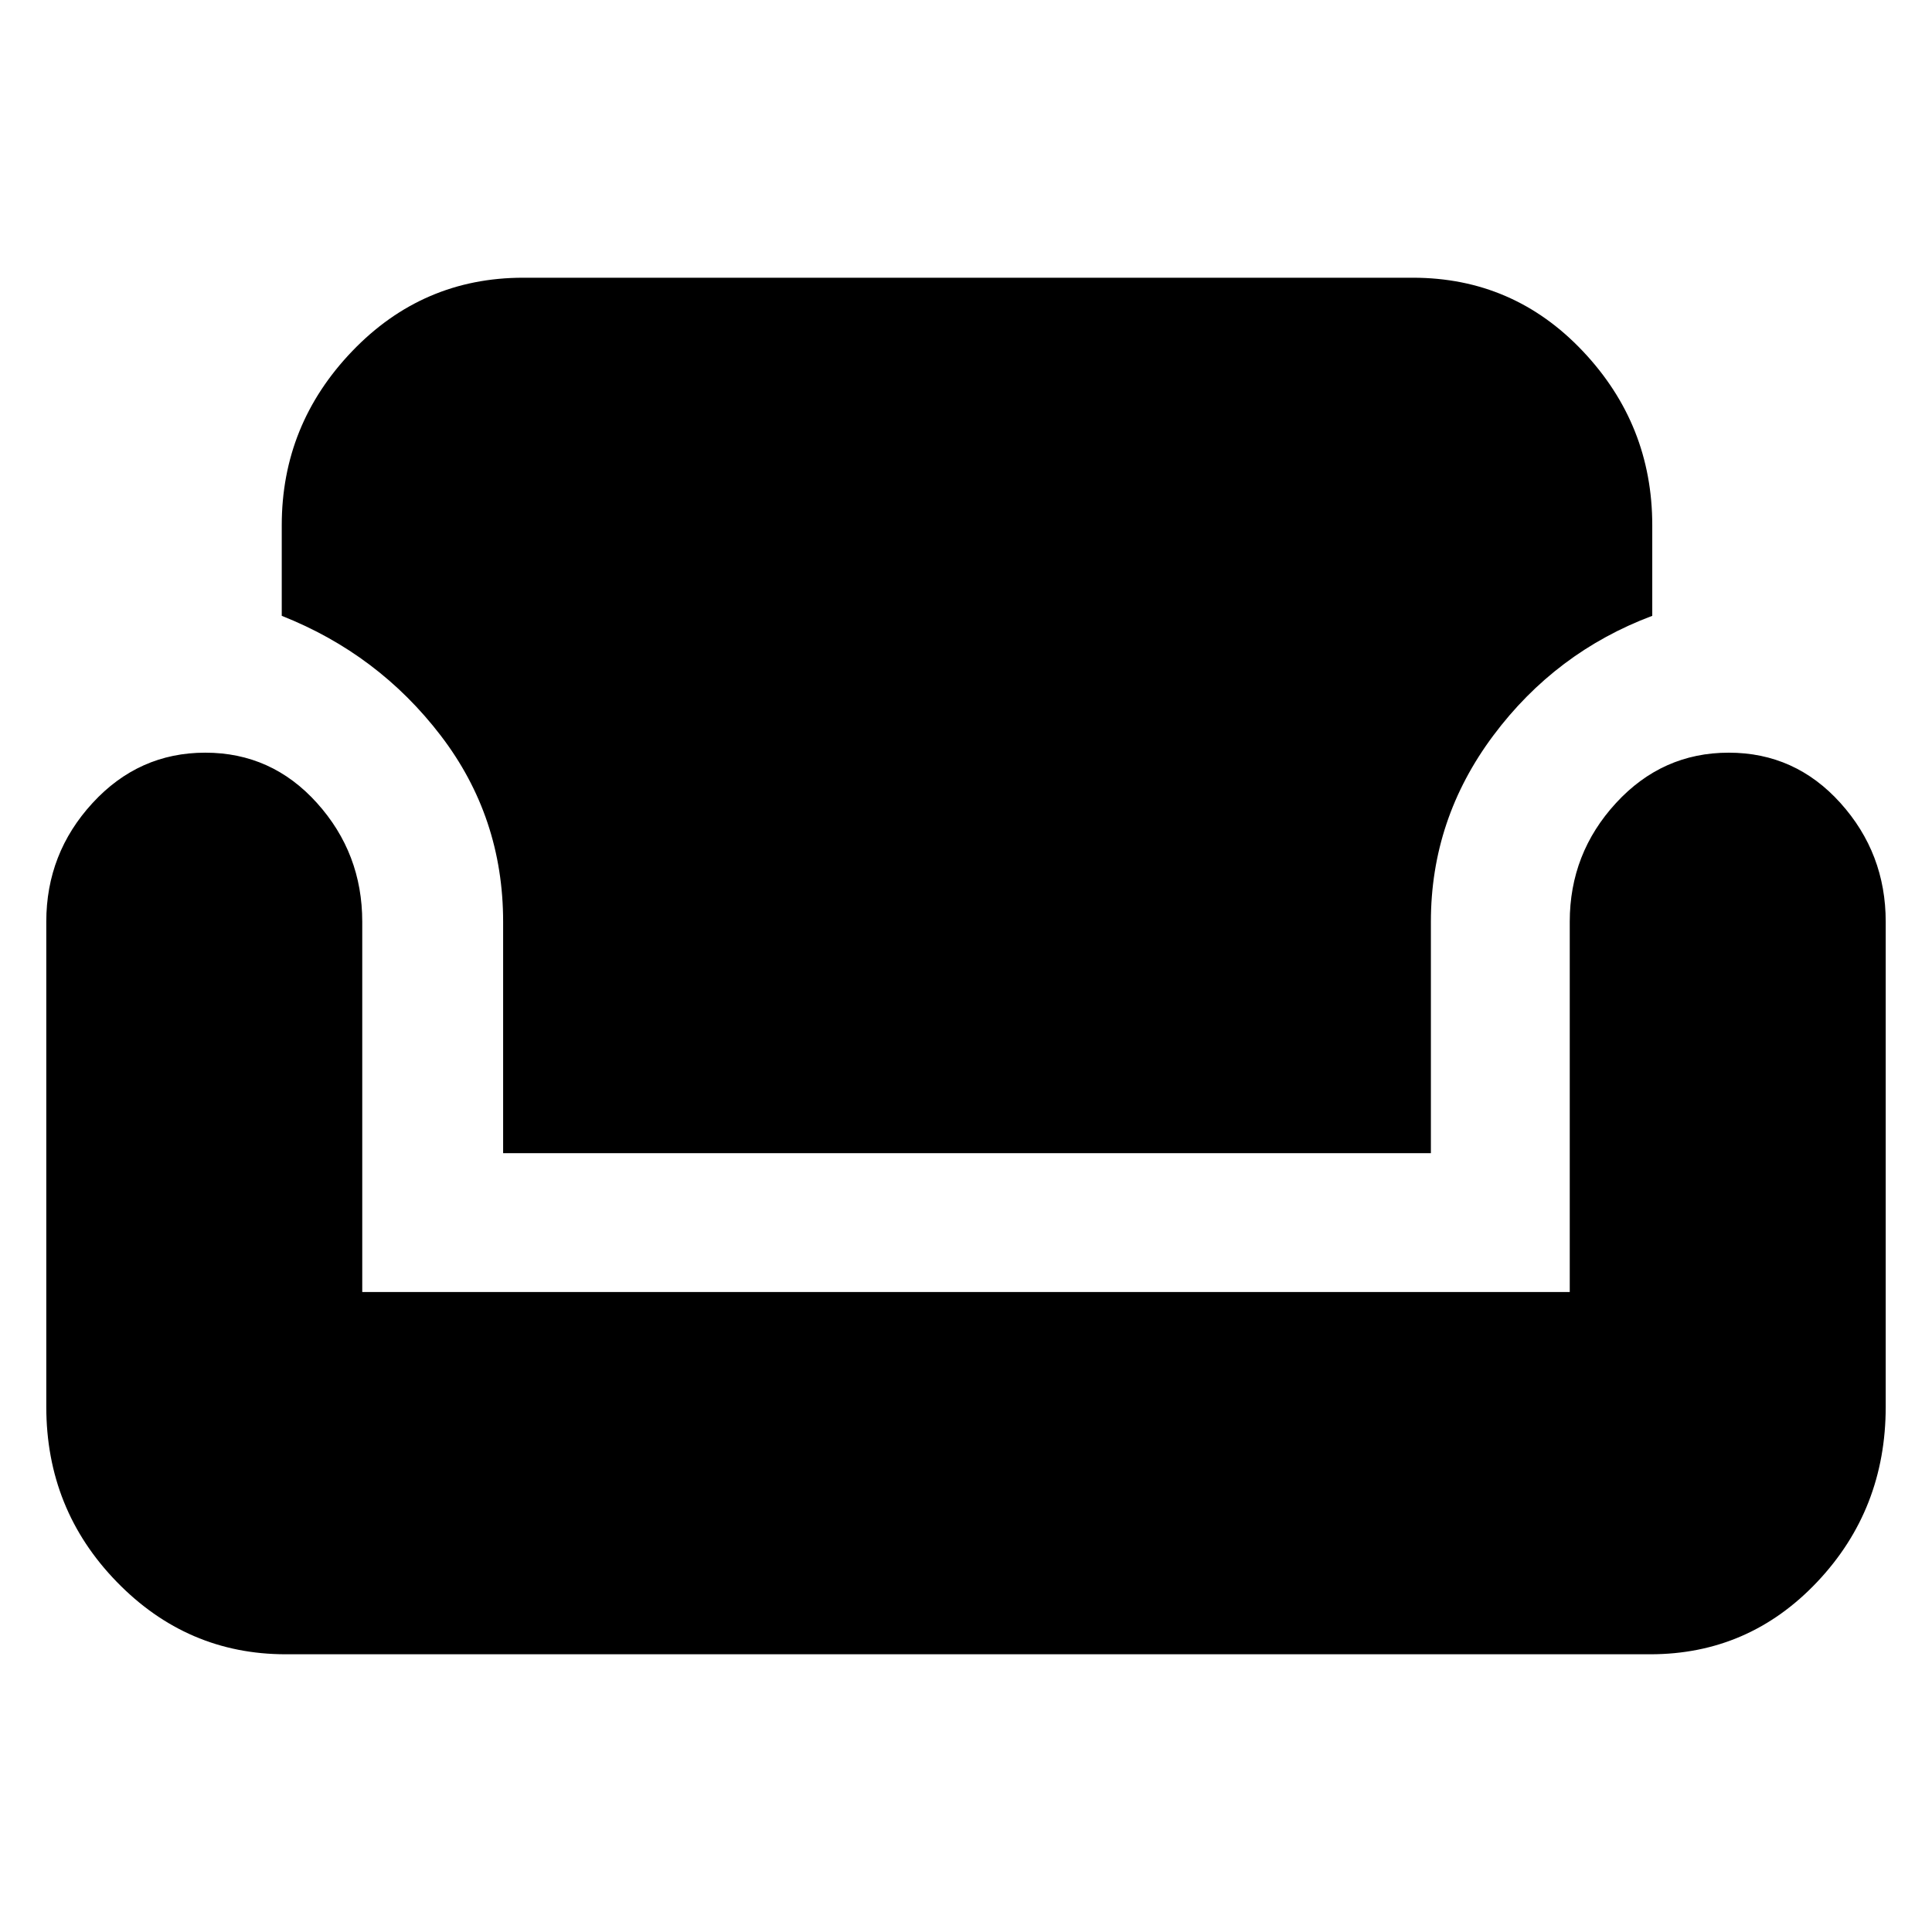 <svg xmlns="http://www.w3.org/2000/svg" height="48" width="48"><path d="M7.1 41.1Q4.65 41.1 2.9 39.3Q1.15 37.5 1.15 34.95V22.9Q1.15 21.2 2.3 19.95Q3.45 18.7 5.1 18.7Q6.75 18.7 7.875 19.95Q9 21.2 9 22.9V32.1H39V22.9Q39 21.2 40.15 19.95Q41.3 18.7 42.95 18.7Q44.6 18.7 45.725 19.95Q46.85 21.2 46.85 22.9V34.95Q46.85 37.5 45.15 39.3Q43.45 41.1 41 41.1ZM12.5 28.65V22.9Q12.5 20.3 10.95 18.275Q9.4 16.25 7 15.3V13.05Q7 10.55 8.75 8.725Q10.5 6.9 13 6.9H35.1Q37.6 6.9 39.325 8.725Q41.05 10.55 41.05 13.05V15.3Q38.65 16.2 37.1 18.275Q35.55 20.35 35.55 22.9V28.65Z"/></svg>